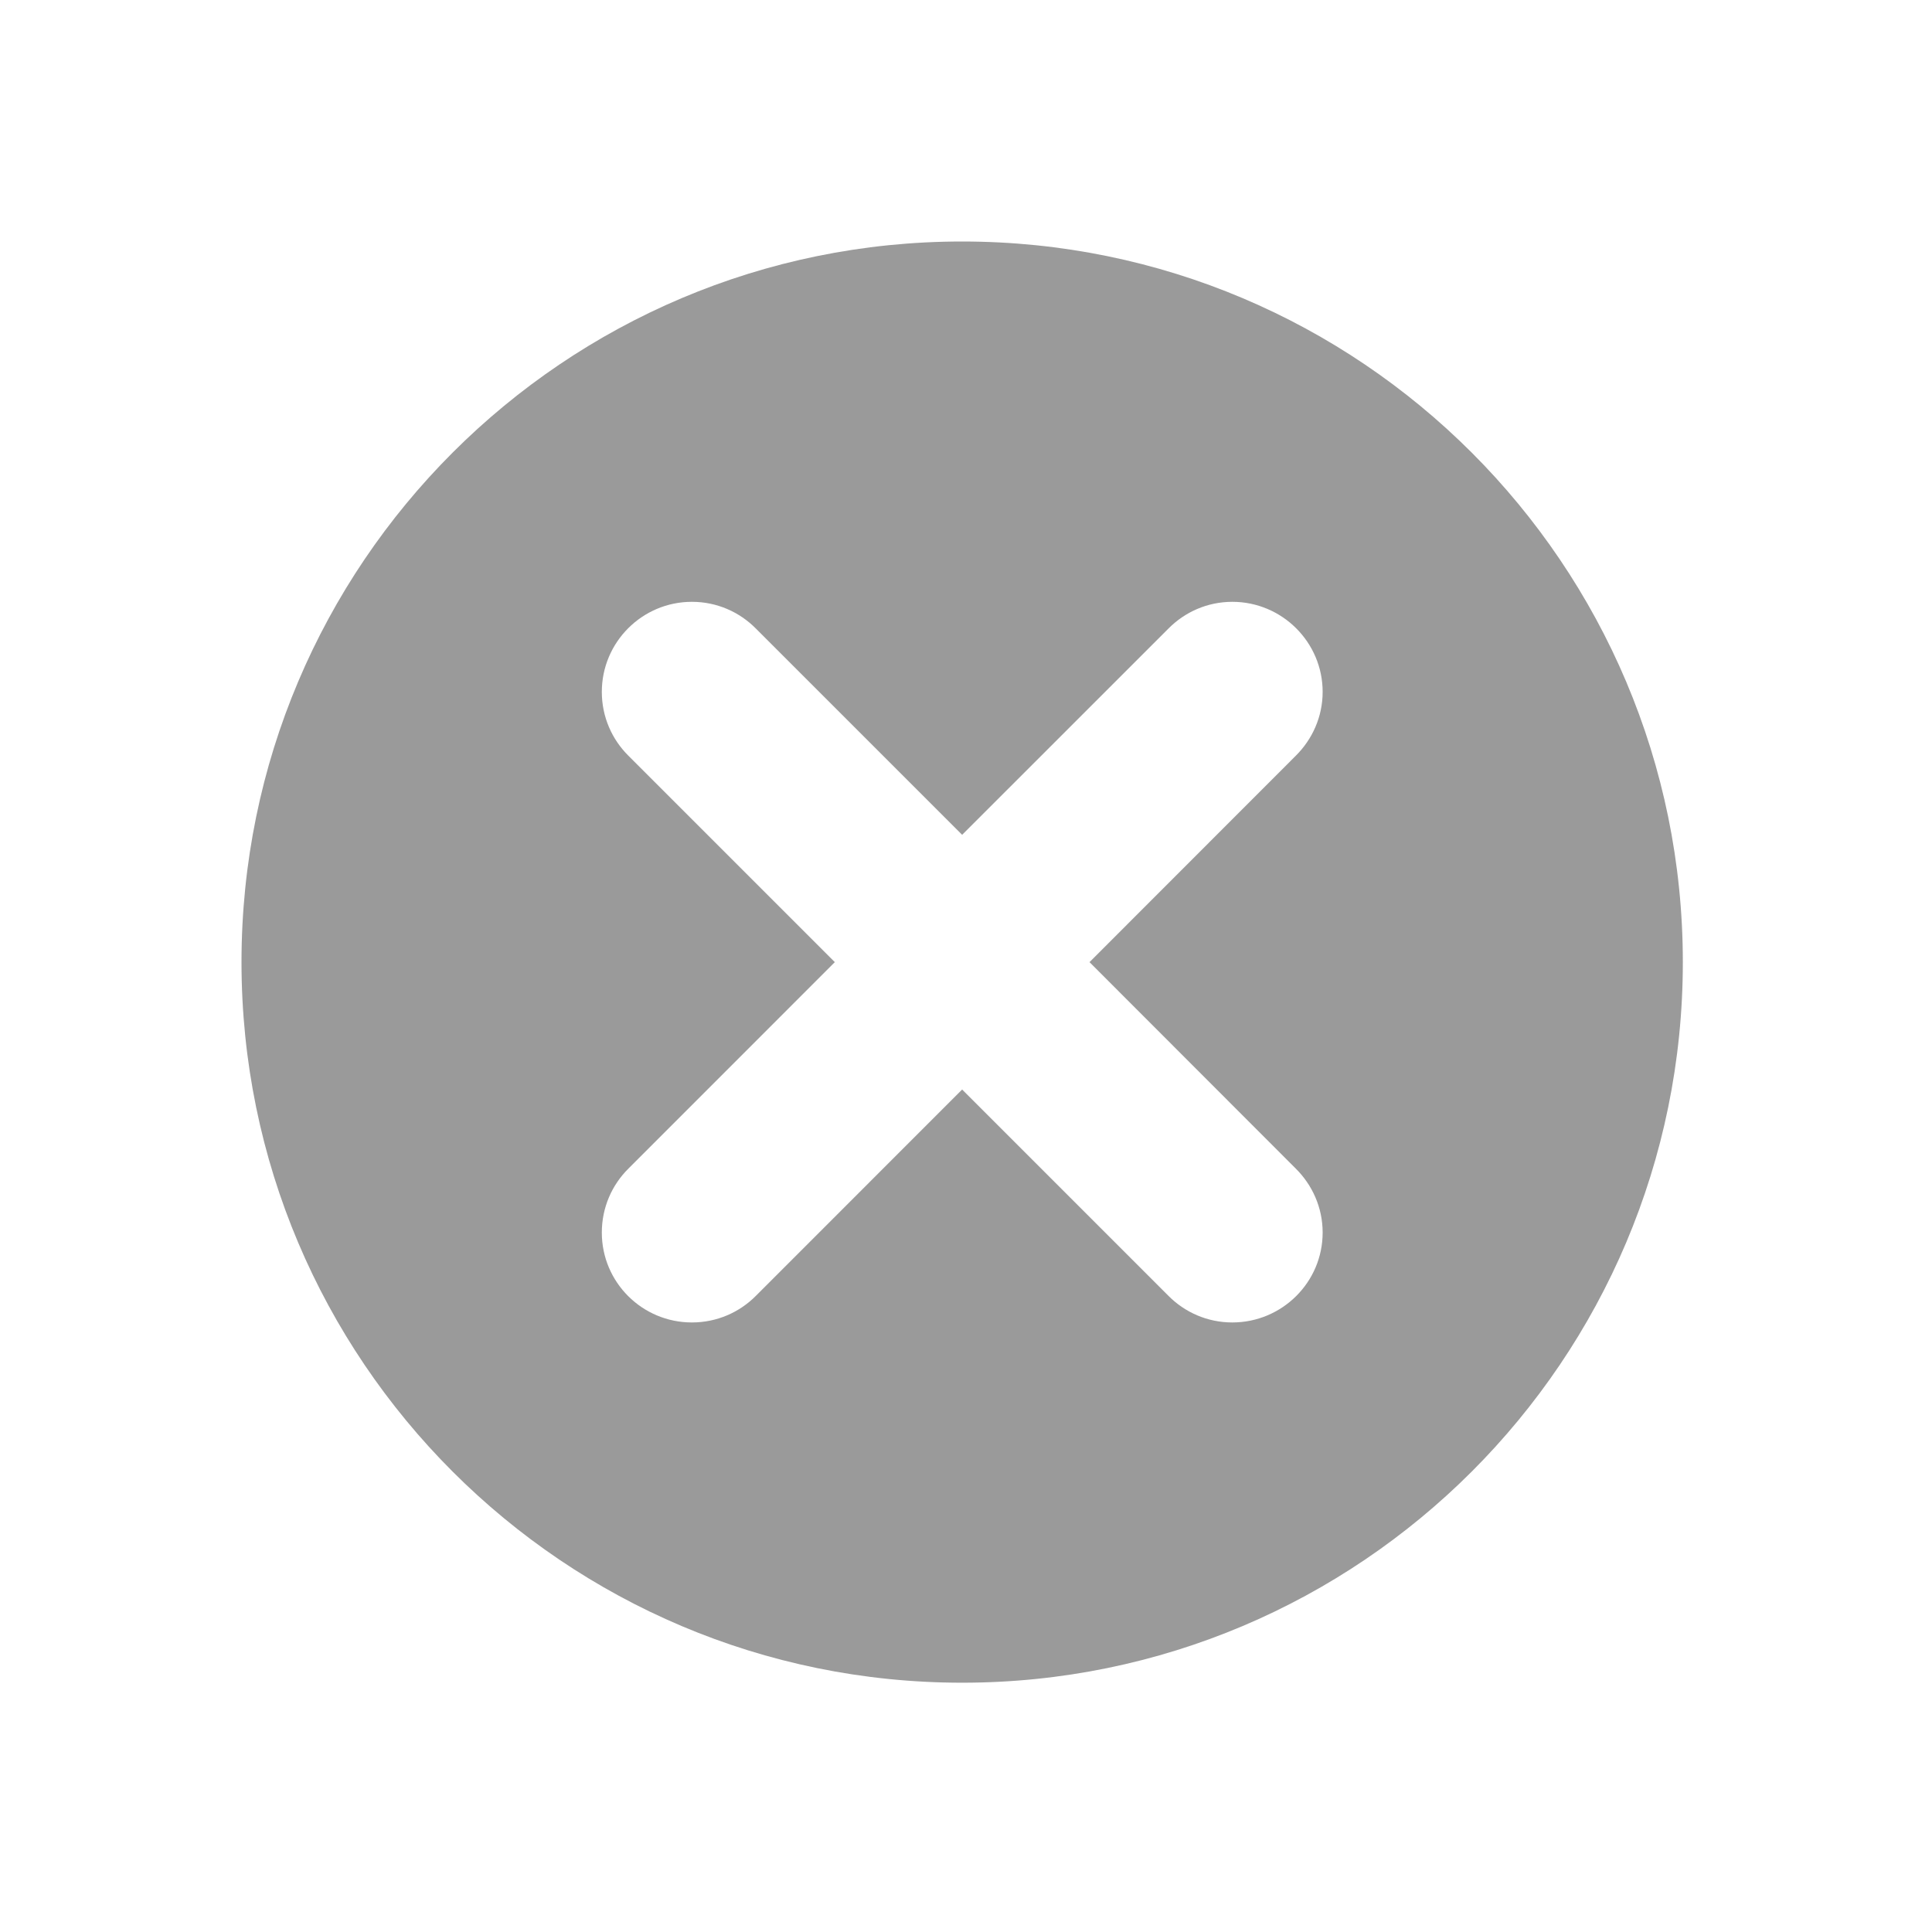 <svg width="30" height="30" viewBox="0 0 30 30" fill="none" xmlns="http://www.w3.org/2000/svg">
<path fill-rule="evenodd" clip-rule="evenodd" d="M14.94 3.75C8.762 3.75 3.75 8.762 3.75 14.94C3.75 21.117 8.762 26.129 14.94 26.129C21.12 26.129 26.131 21.117 26.131 14.94C26.131 8.762 21.12 3.75 14.94 3.75ZM11.737 9.76L14.94 12.963L18.144 9.76C18.397 9.504 18.748 9.345 19.135 9.345C19.908 9.345 20.538 9.973 20.538 10.744C20.538 11.133 20.375 11.484 20.119 11.737L16.918 14.94L20.119 18.144C20.375 18.397 20.538 18.748 20.538 19.139C20.538 19.91 19.908 20.535 19.135 20.535C18.748 20.535 18.397 20.377 18.144 20.122L14.94 16.918L11.737 20.122C11.484 20.377 11.133 20.535 10.744 20.535C9.971 20.535 9.345 19.91 9.345 19.139C9.345 18.748 9.504 18.397 9.76 18.144L12.963 14.94L9.76 11.737C9.504 11.484 9.345 11.133 9.345 10.744C9.345 9.973 9.971 9.345 10.744 9.345C11.133 9.345 11.484 9.504 11.737 9.76Z" fill="#9A9A9A"/>
</svg>
